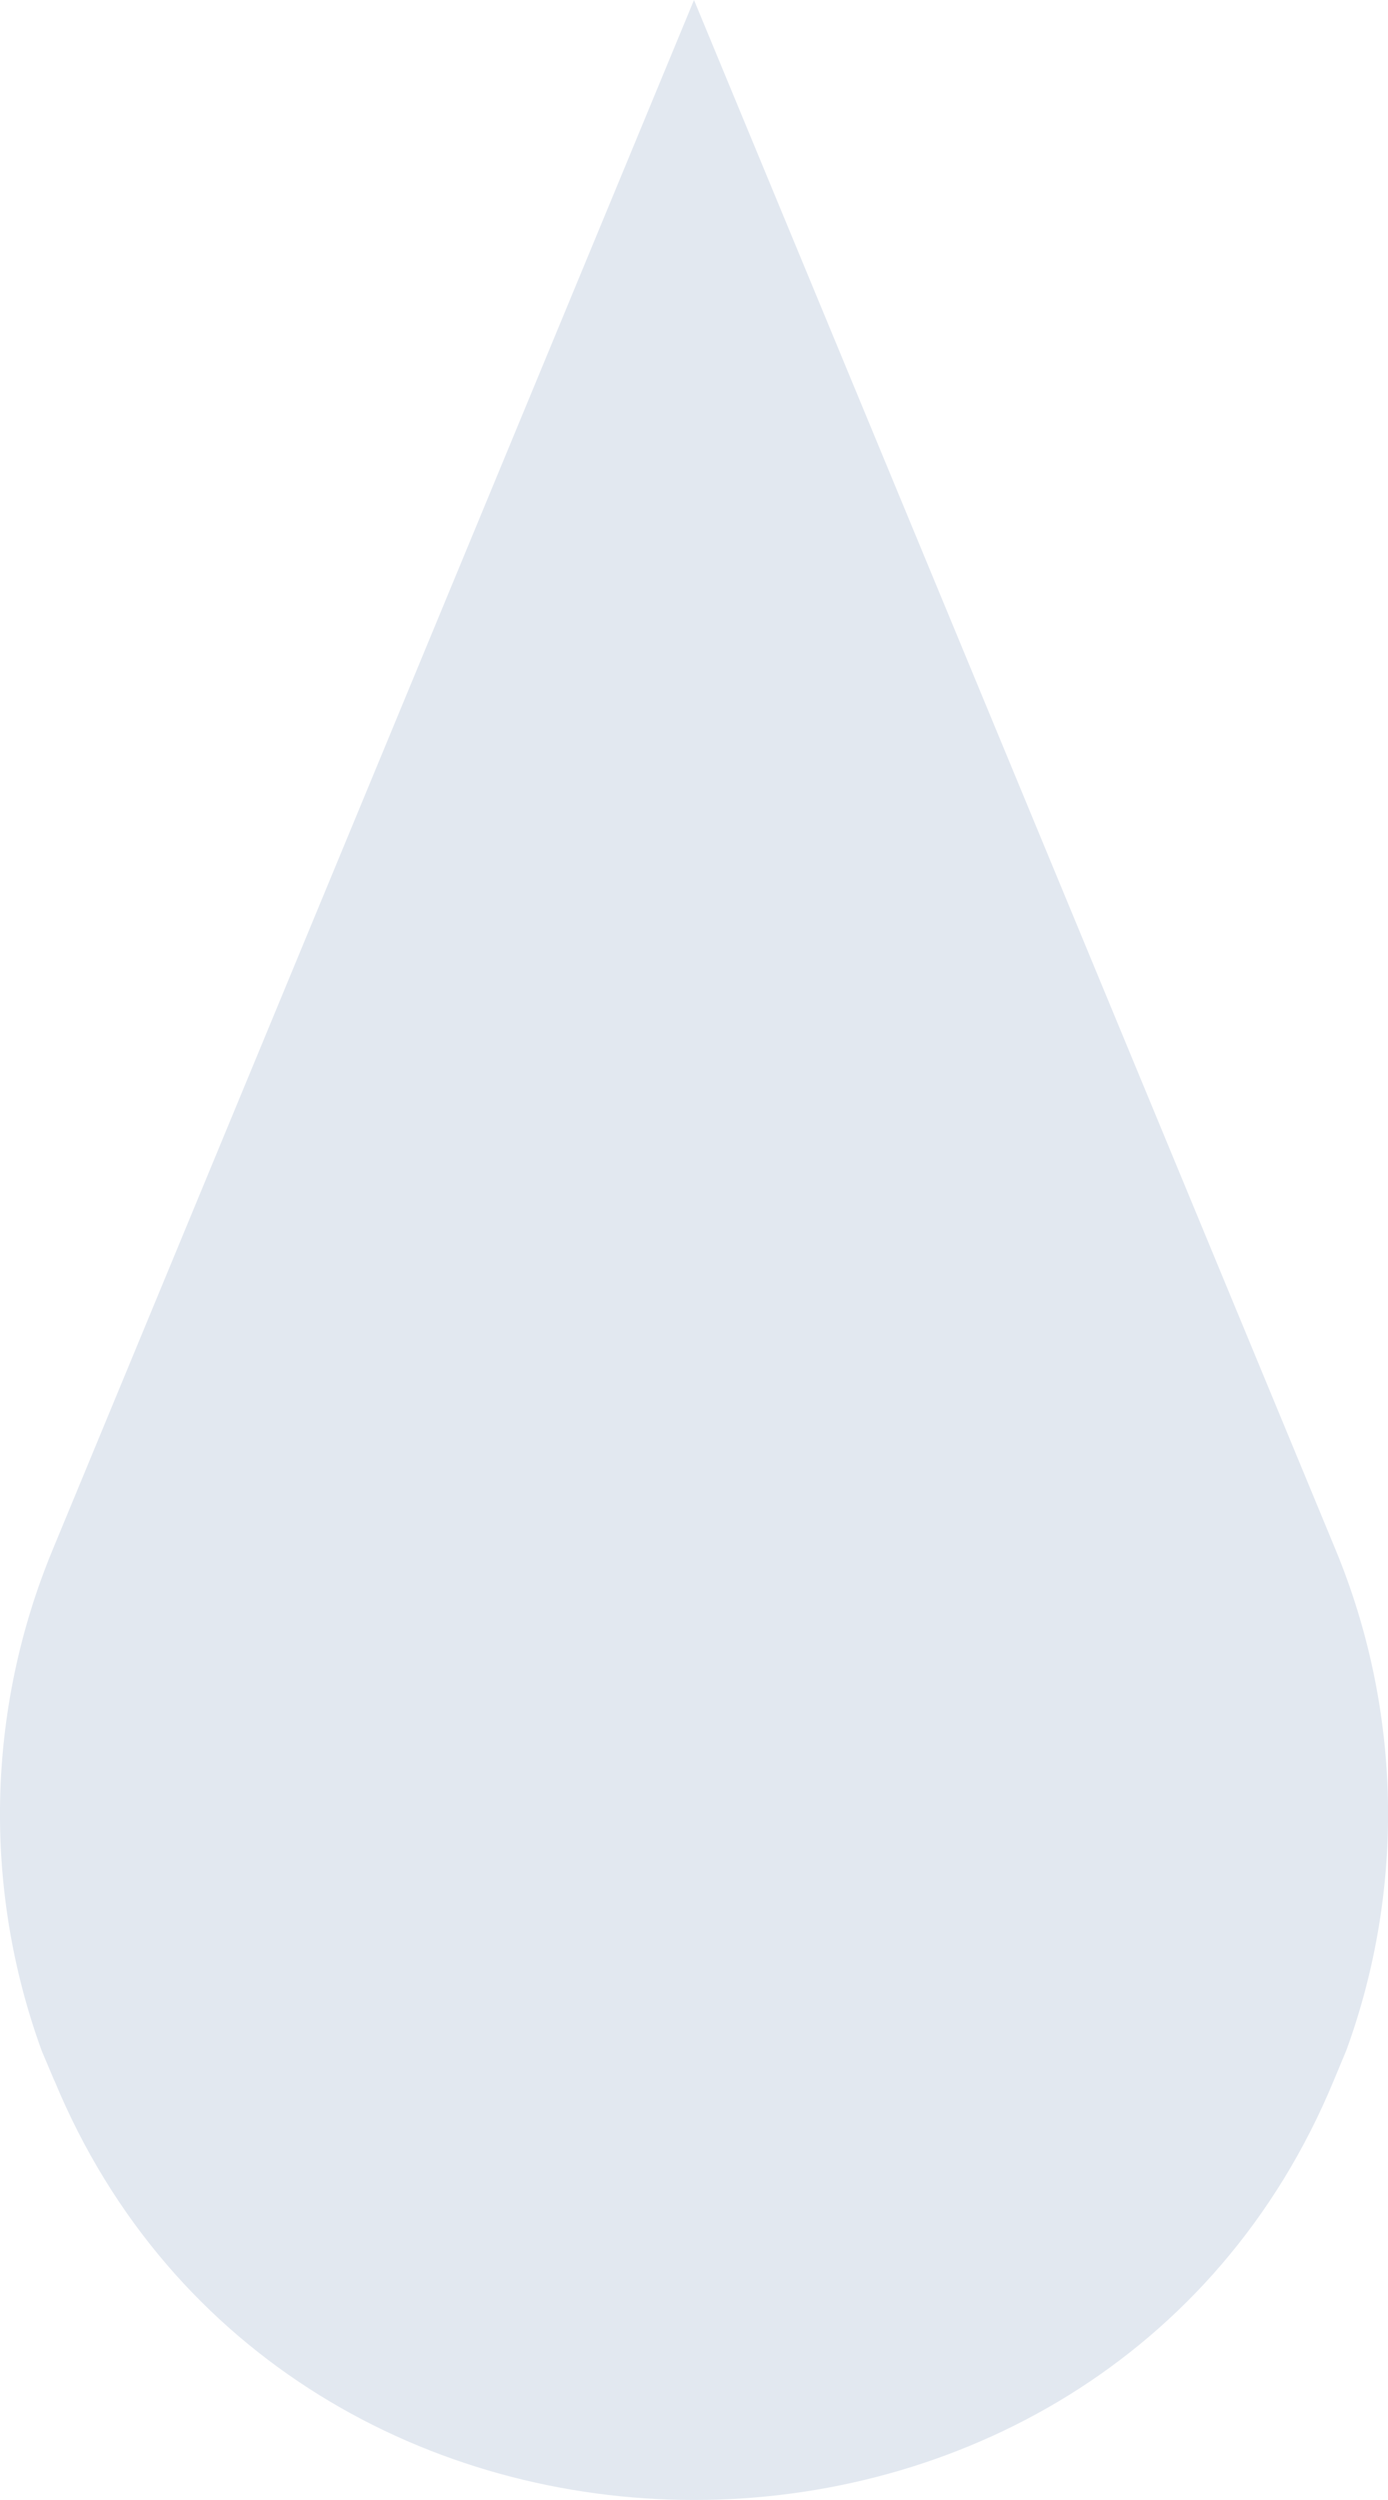 <svg width="10" height="18" viewBox="0 0 10 18" fill="none" xmlns="http://www.w3.org/2000/svg">
<path d="M0.392 14.98C2.058 19.006 7.943 19.007 9.609 14.98L9.7 14.762C10.126 13.593 10.098 12.307 9.622 11.157L5 0L0.379 11.159C-0.098 12.309 -0.126 13.597 0.301 14.767L0.392 14.982V14.98Z" fill="#E2E8F0"/>
</svg>
